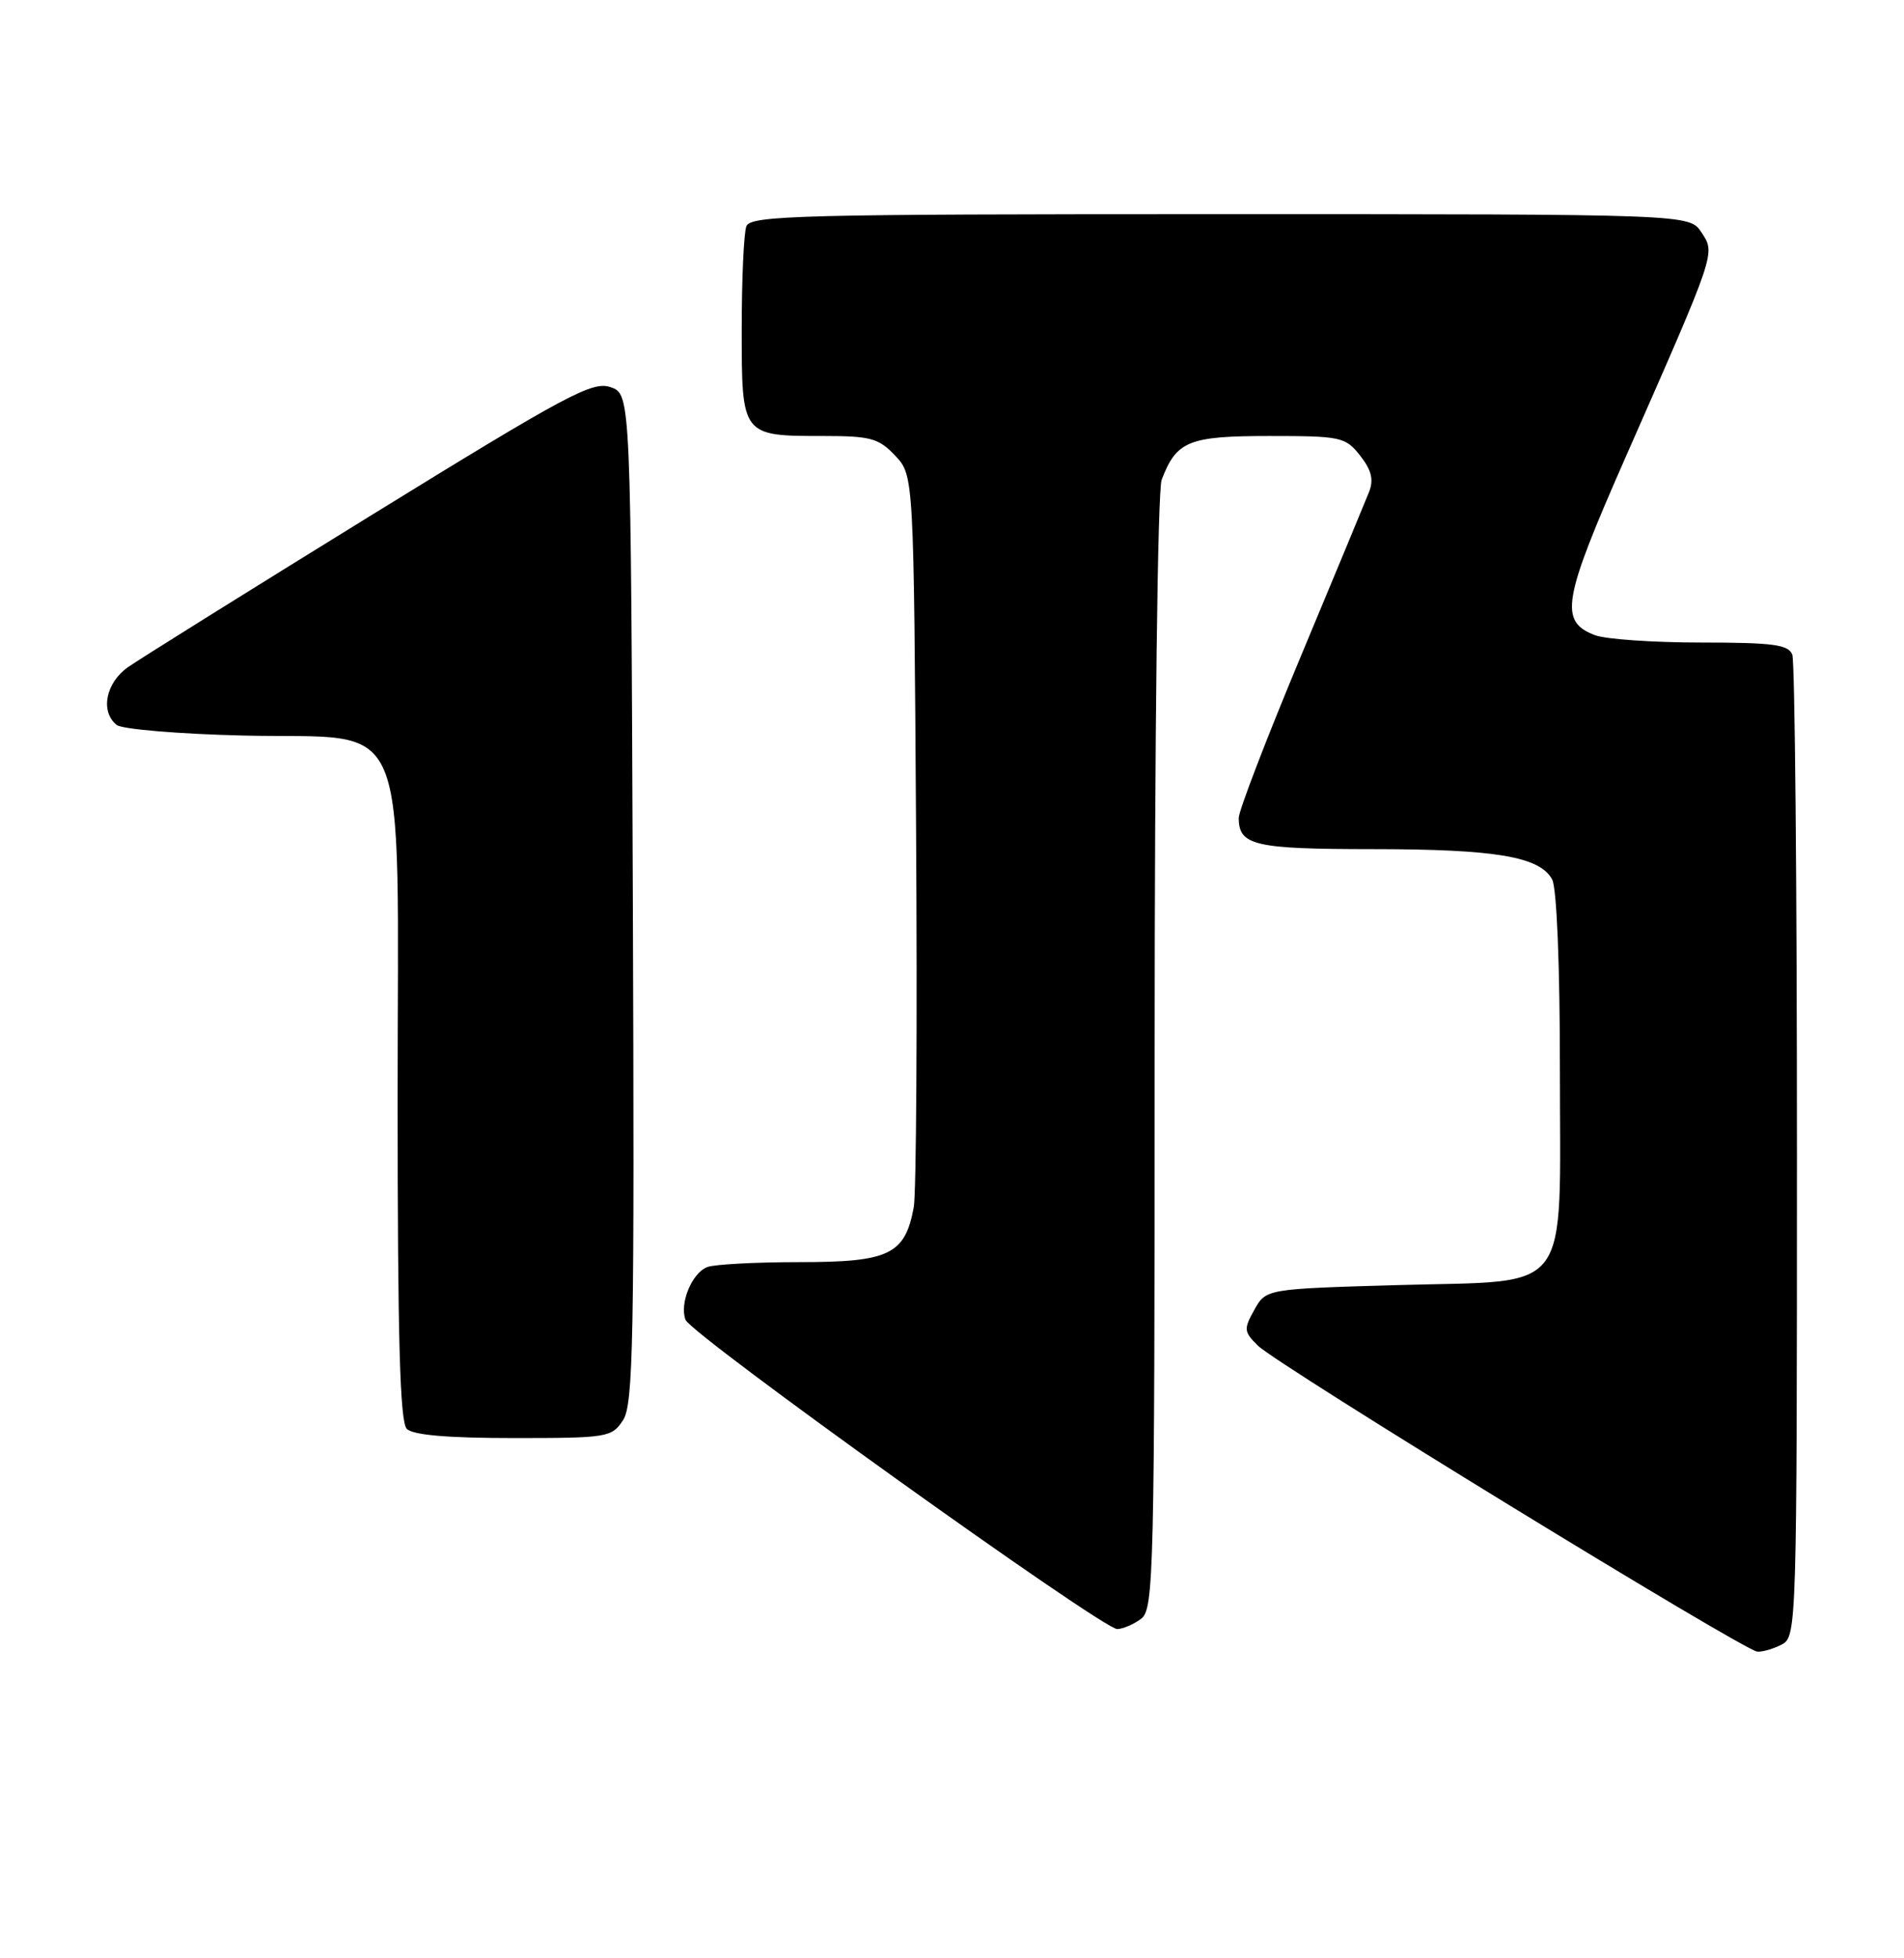 <?xml version="1.0" encoding="UTF-8" standalone="no"?>
<!DOCTYPE svg PUBLIC "-//W3C//DTD SVG 1.1//EN" "http://www.w3.org/Graphics/SVG/1.1/DTD/svg11.dtd" >
<svg xmlns="http://www.w3.org/2000/svg" xmlns:xlink="http://www.w3.org/1999/xlink" version="1.1" viewBox="0 0 249 256">
 <g >
 <path fill="currentColor"
d=" M 233.07 214.96 C 234.95 213.96 235.00 212.19 235.00 150.55 C 235.00 115.69 234.73 86.45 234.39 85.58 C 233.89 84.27 231.87 84.00 222.46 84.00 C 216.23 84.00 209.99 83.57 208.59 83.04 C 203.87 81.24 204.34 78.51 212.53 59.91 C 224.50 32.73 224.35 33.18 222.51 30.38 C 220.95 28.00 220.95 28.00 159.58 28.00 C 104.55 28.00 98.15 28.16 97.61 29.58 C 97.27 30.45 97.00 36.51 97.00 43.05 C 97.00 57.03 96.97 57.00 107.76 57.00 C 113.87 57.00 114.92 57.29 117.08 59.58 C 119.50 62.16 119.50 62.16 119.80 108.33 C 119.97 133.72 119.83 155.99 119.50 157.81 C 118.36 164.01 116.30 165.00 104.58 165.00 C 98.85 165.00 93.42 165.29 92.51 165.64 C 90.48 166.41 88.84 170.41 89.65 172.54 C 90.40 174.49 144.20 213.01 146.11 212.97 C 146.87 212.95 148.29 212.34 149.25 211.61 C 150.89 210.36 151.00 205.65 151.00 137.70 C 151.00 96.16 151.39 64.10 151.92 62.72 C 153.85 57.65 155.44 57.00 166.00 57.00 C 175.39 57.00 175.95 57.12 177.88 59.57 C 179.37 61.47 179.67 62.71 179.04 64.32 C 178.56 65.52 174.54 75.22 170.09 85.87 C 165.64 96.52 162.00 105.99 162.00 106.92 C 162.00 110.53 164.01 111.00 179.45 111.01 C 195.61 111.01 201.39 111.99 202.99 114.98 C 203.59 116.10 204.00 126.25 204.00 139.82 C 204.00 169.80 205.84 167.34 182.88 168.00 C 165.57 168.50 165.57 168.50 164.04 171.23 C 162.63 173.76 162.66 174.10 164.51 175.92 C 167.08 178.46 228.08 215.82 229.82 215.92 C 230.54 215.97 232.00 215.53 233.07 214.96 Z  M 81.48 185.66 C 82.83 183.62 82.98 175.19 82.76 117.44 C 82.50 51.55 82.50 51.55 79.86 50.62 C 77.49 49.79 74.23 51.53 48.36 67.48 C 32.49 77.27 18.26 86.15 16.75 87.21 C 13.83 89.26 13.08 93.01 15.25 94.77 C 15.94 95.33 23.41 95.96 31.84 96.16 C 54.03 96.68 52.00 91.88 52.00 143.86 C 52.00 174.99 52.30 185.90 53.20 186.80 C 54.01 187.61 58.57 188.00 67.18 188.00 C 79.46 188.00 80.01 187.91 81.48 185.66 Z "/>
</g>
</svg>